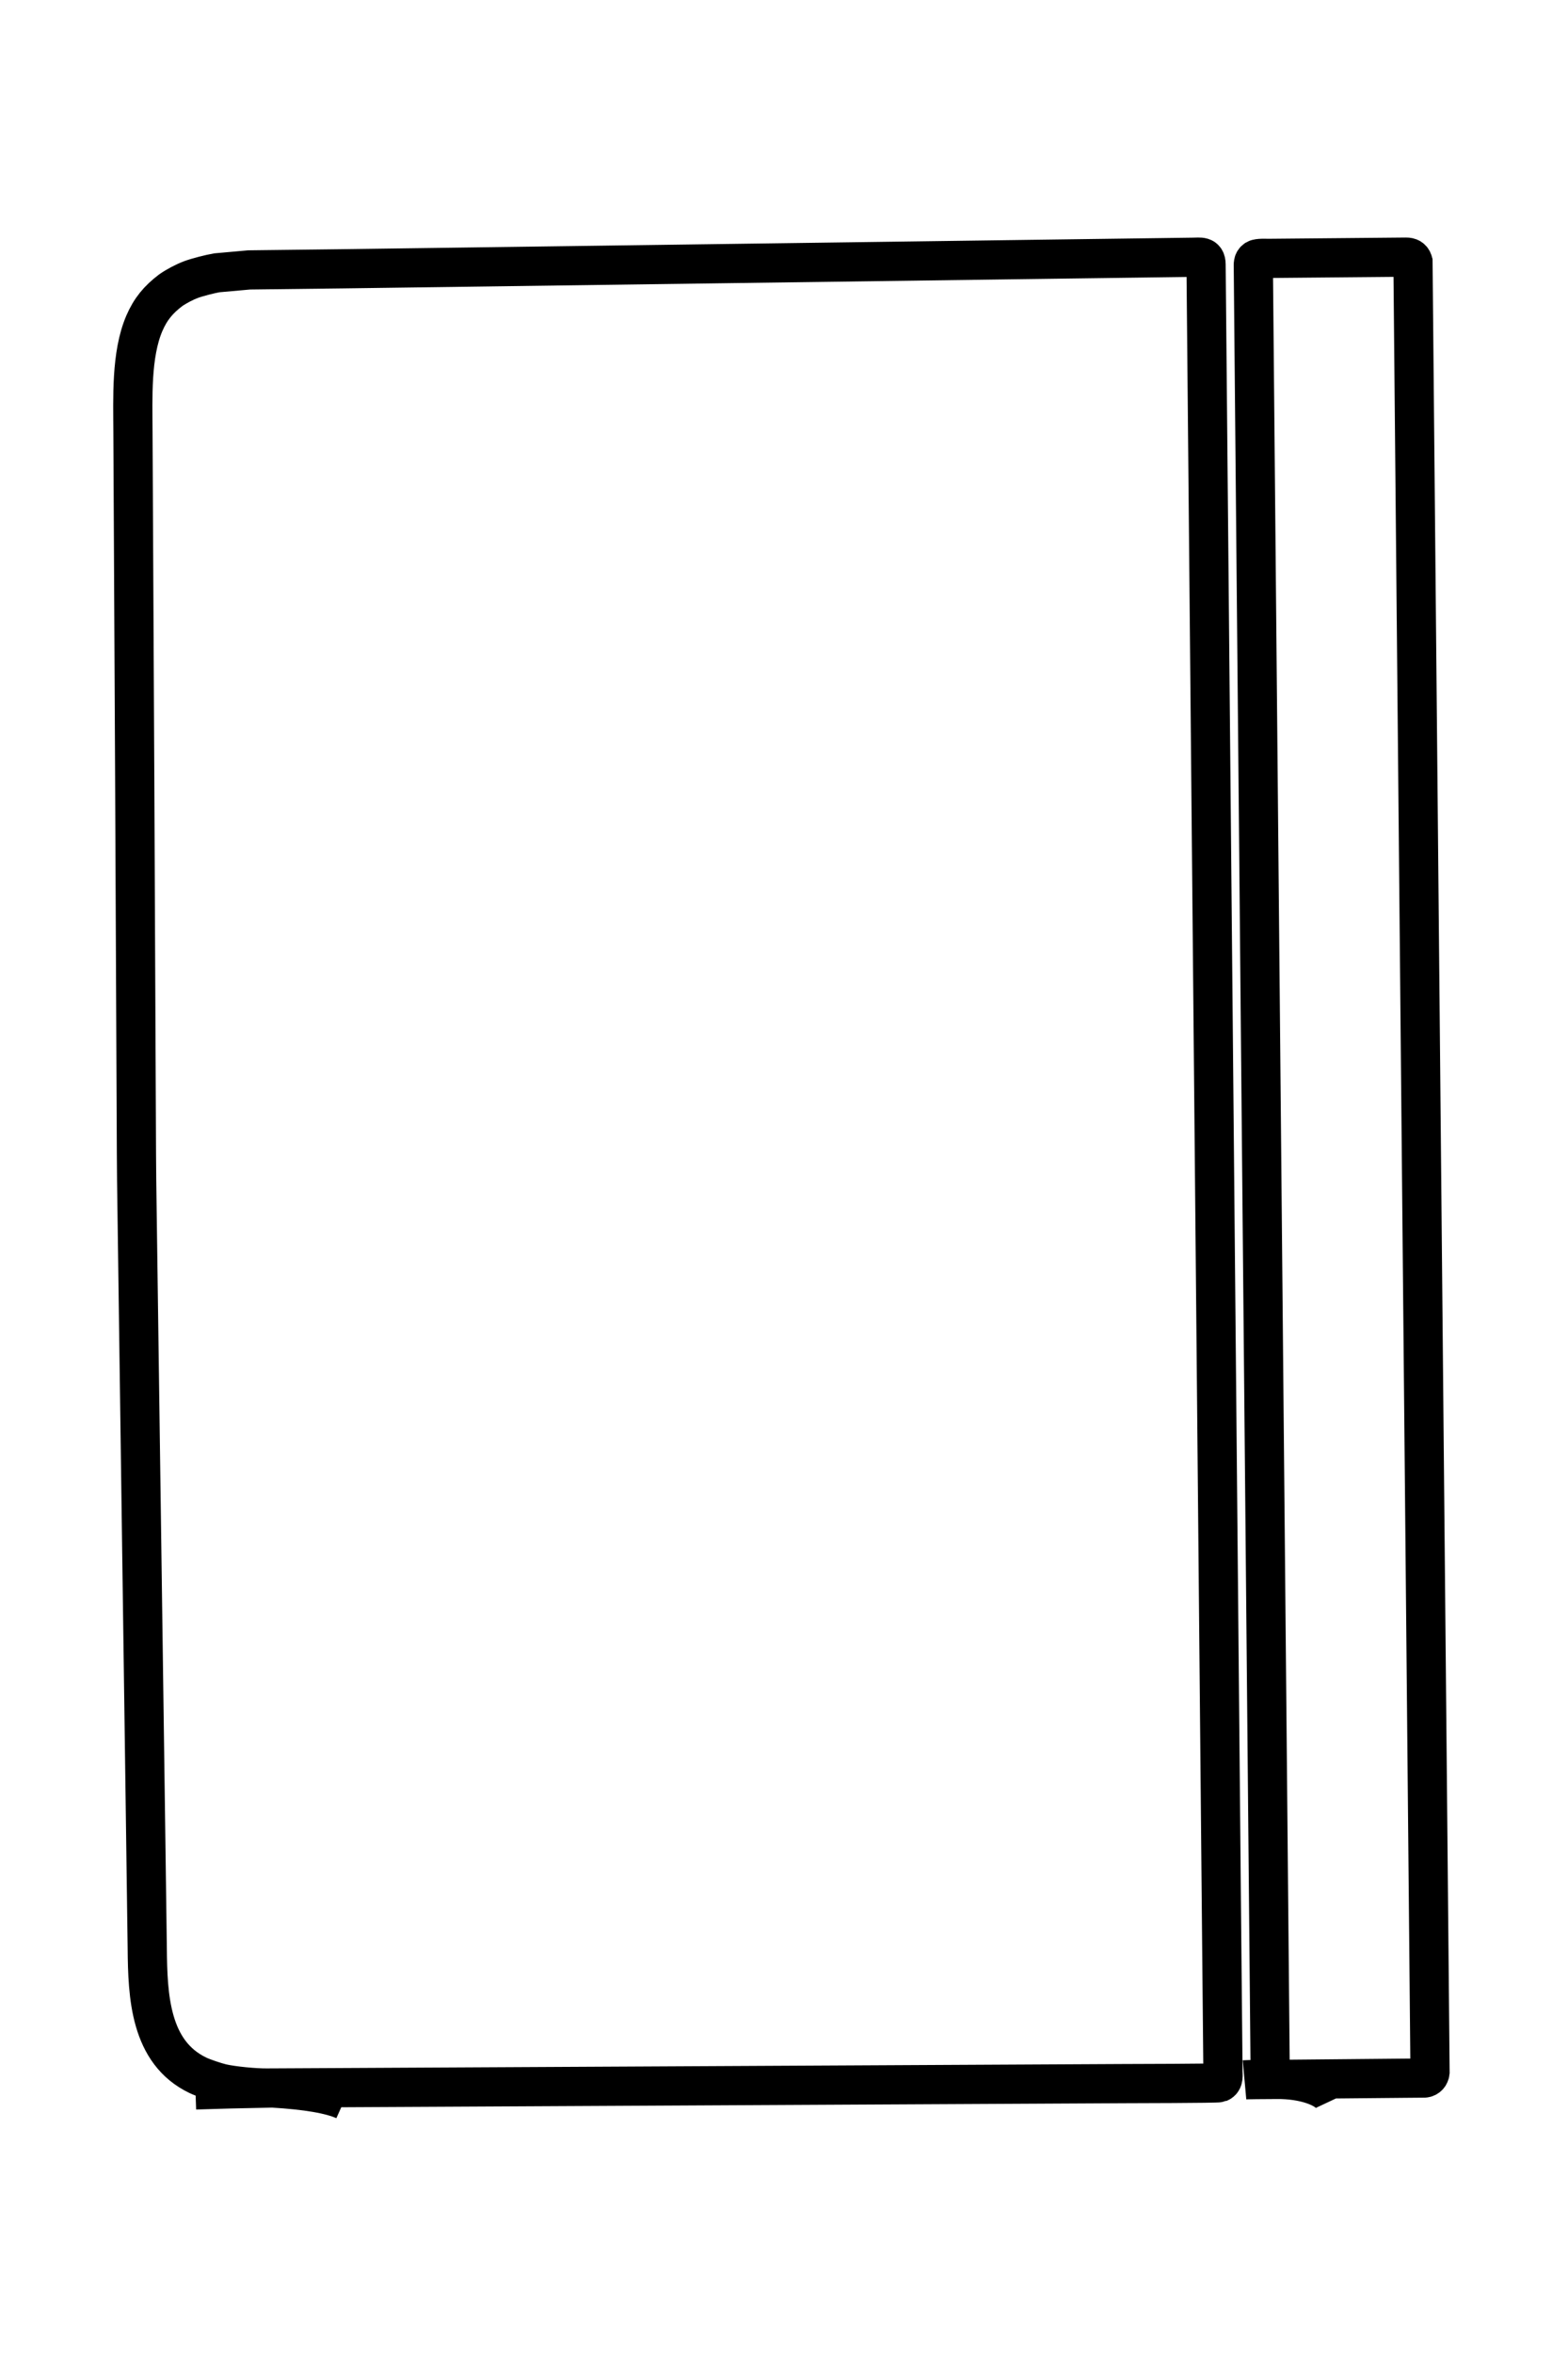<?xml version="1.0" encoding="UTF-8"?>
<!DOCTYPE svg PUBLIC "-//W3C//DTD SVG 1.1//EN" "http://www.w3.org/Graphics/SVG/1.1/DTD/svg11.dtd">
<!-- Creator: CorelDRAW 2020 (64-Bit) -->
<svg xmlns="http://www.w3.org/2000/svg" xml:space="preserve" width="40mm" height="60mm" version="1.1" style="shape-rendering:geometricPrecision; text-rendering:geometricPrecision; image-rendering:optimizeQuality; fill-rule:evenodd; clip-rule:evenodd"
viewBox="0 0 4000 6000"
 xmlns:xlink="http://www.w3.org/1999/xlink"
 xmlns:xodm="http://www.corel.com/coreldraw/odm/2003">
 <defs>
  <style type="text/css">
   <![CDATA[
    .str0 {stroke:black;stroke-width:100;stroke-miterlimit:22.926}
    .fil0 {fill:none}
   ]]>
  </style>
 </defs>
 <g id="图层_x0020_1">
  <path id="path_3568" class="fil0 str0" d="M498.59 5329.18c53.29,-1.88 118.78,-3.52 196.47,-4.91l2171.67 -11.2c14.76,-0.18 238.55,-0.28 243.72,-2.32 12.24,-4.91 9.36,-19.07 9.31,-31.75l-3.34 -349.08 -39.73 -4255.7c-0.16,-22.33 -15.21,-18.29 -32.87,-18.22l-366.17 4.92 -1803.98 24.51 -237.99 2.84 -82.57 7.38c-16.89,2.88 -50.05,11.35 -66.07,17.31 -16.69,6.3 -37.39,17.2 -51.92,27.43 -30.76,23.41 -51.03,47.32 -66.87,84.03 -34.33,79.82 -29.35,191.78 -29.1,276.94l4.44 867.89 4.46 971.26 0.53 68.77 22.5 1624.39 4.56 334.99c1.1,120.04 6.38,264.81 129.67,323.49 14.09,6.66 45.06,16.94 60.28,20.57 28.89,6.63 85.06,11.87 114.76,11.62l14.71 -0.07c87.07,5.08 148.23,15.54 183.49,31.4m2296.18 -52.19c6.57,-0.6 47.46,-0.96 83.18,-1.08l321.82 -3.02 53.82 -0.45c7.97,-0.7 13.63,-6.96 14.49,-14.76l-2.99 -319.55 -40.53 -4297.19c-2.42,-8.7 -9.04,-11.85 -17.62,-11.73l-350.18 3.19c-7.38,0.09 -26.91,-1.13 -32.72,2.45 -7.86,4.9 -6.79,13.07 -6.71,20.45l39.56 4238.22 3.44 367.94c0.11,9.64 8.12,14.52 17.62,14.45 65.88,-0.62 129.65,19.31 144.6,51.17"/>
 </g>
</svg>
